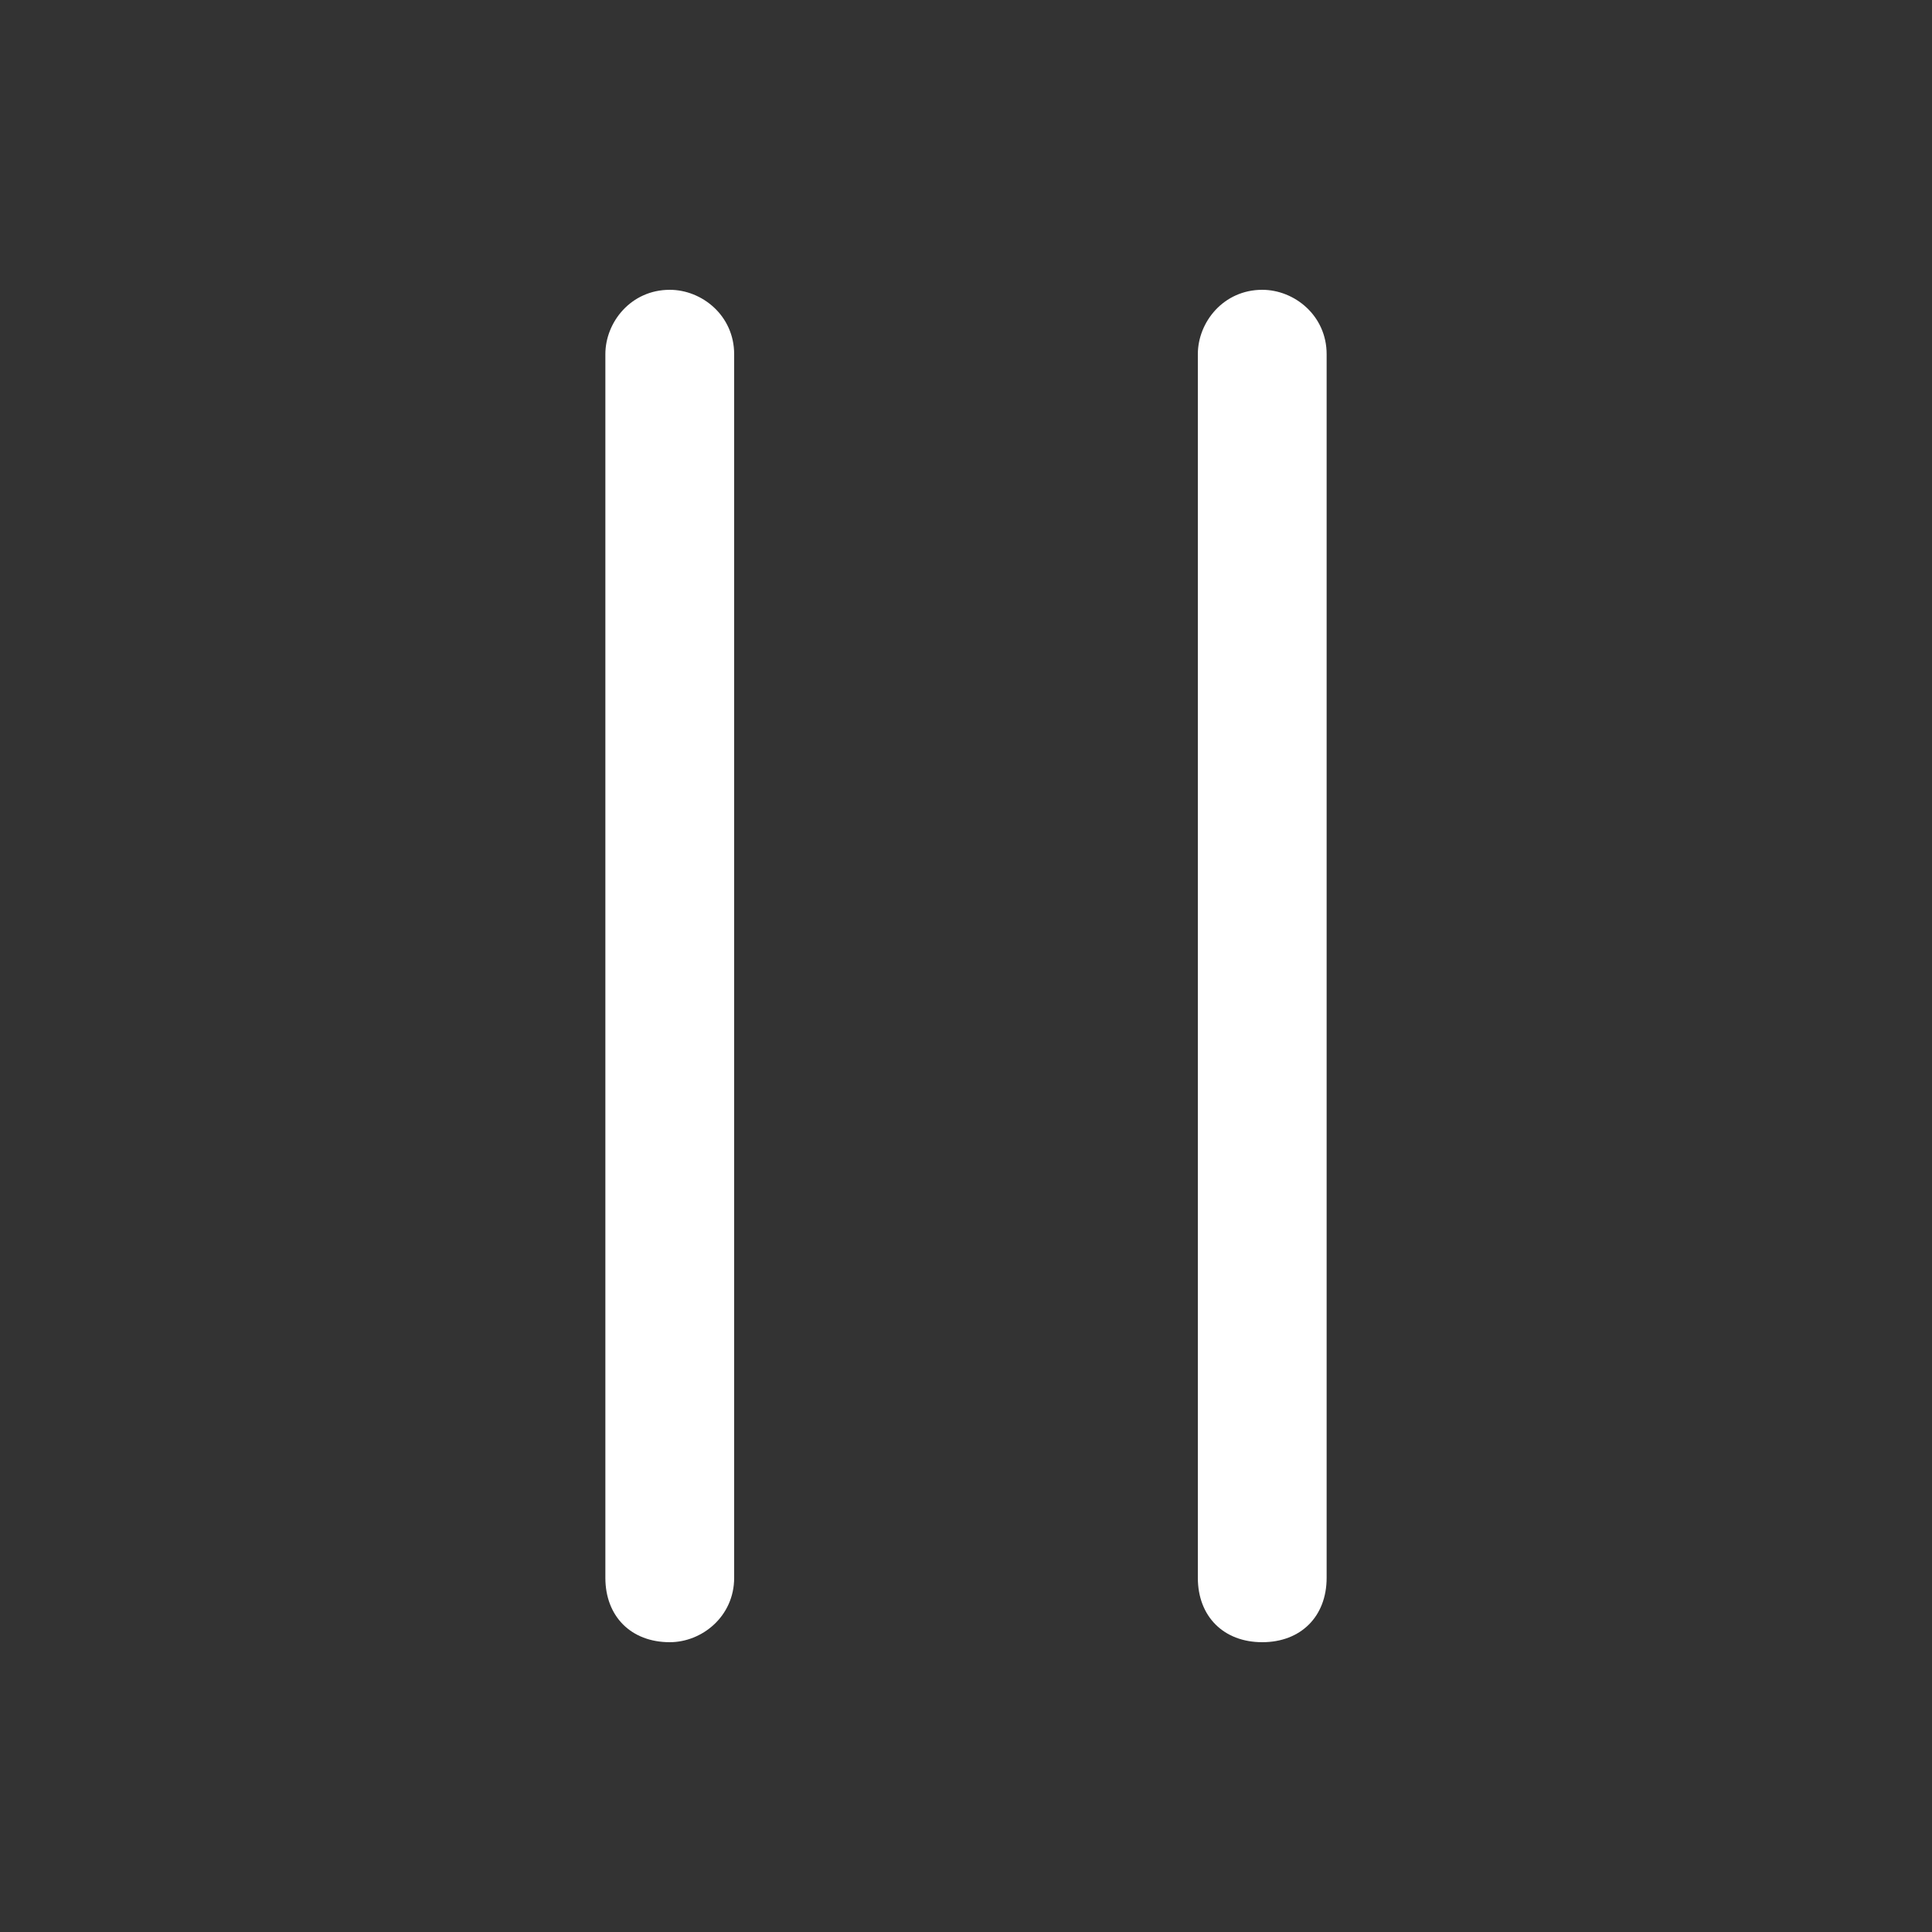 <?xml version="1.0" encoding="utf-8"?>
<!-- Generator: Adobe Illustrator 22.0.0, SVG Export Plug-In . SVG Version: 6.00 Build 0)  -->
<svg version="1.1" id="图层_1" xmlns="http://www.w3.org/2000/svg" xmlns:xlink="http://www.w3.org/1999/xlink" x="0px" y="0px"
	 viewBox="0 0 30 30" style="enable-background:new 0 0 30 30;" xml:space="preserve">
<rect x="0" y="0" width="30" height="30" fill="#333333" stroke="none"/>
<style type="text/css">
	.st0{fill:#FFFFFF;}
</style>
<g>
	<path class="st0" d="M10.4,25.5L10.4,25.5c-0.6,0-1-0.4-1-1v-19c0-0.5,0.4-1,1-1h0c0.5,0,1,0.4,1,1v19
		C11.4,25.1,10.9,25.5,10.4,25.5z"/>
	<path class="st0" d="M19.6,25.5L19.6,25.5c-0.6,0-1-0.4-1-1v-19c0-0.5,0.4-1,1-1h0c0.5,0,1,0.4,1,1v19
		C20.6,25.1,20.2,25.5,19.6,25.5z"/>
</g>
</svg>
